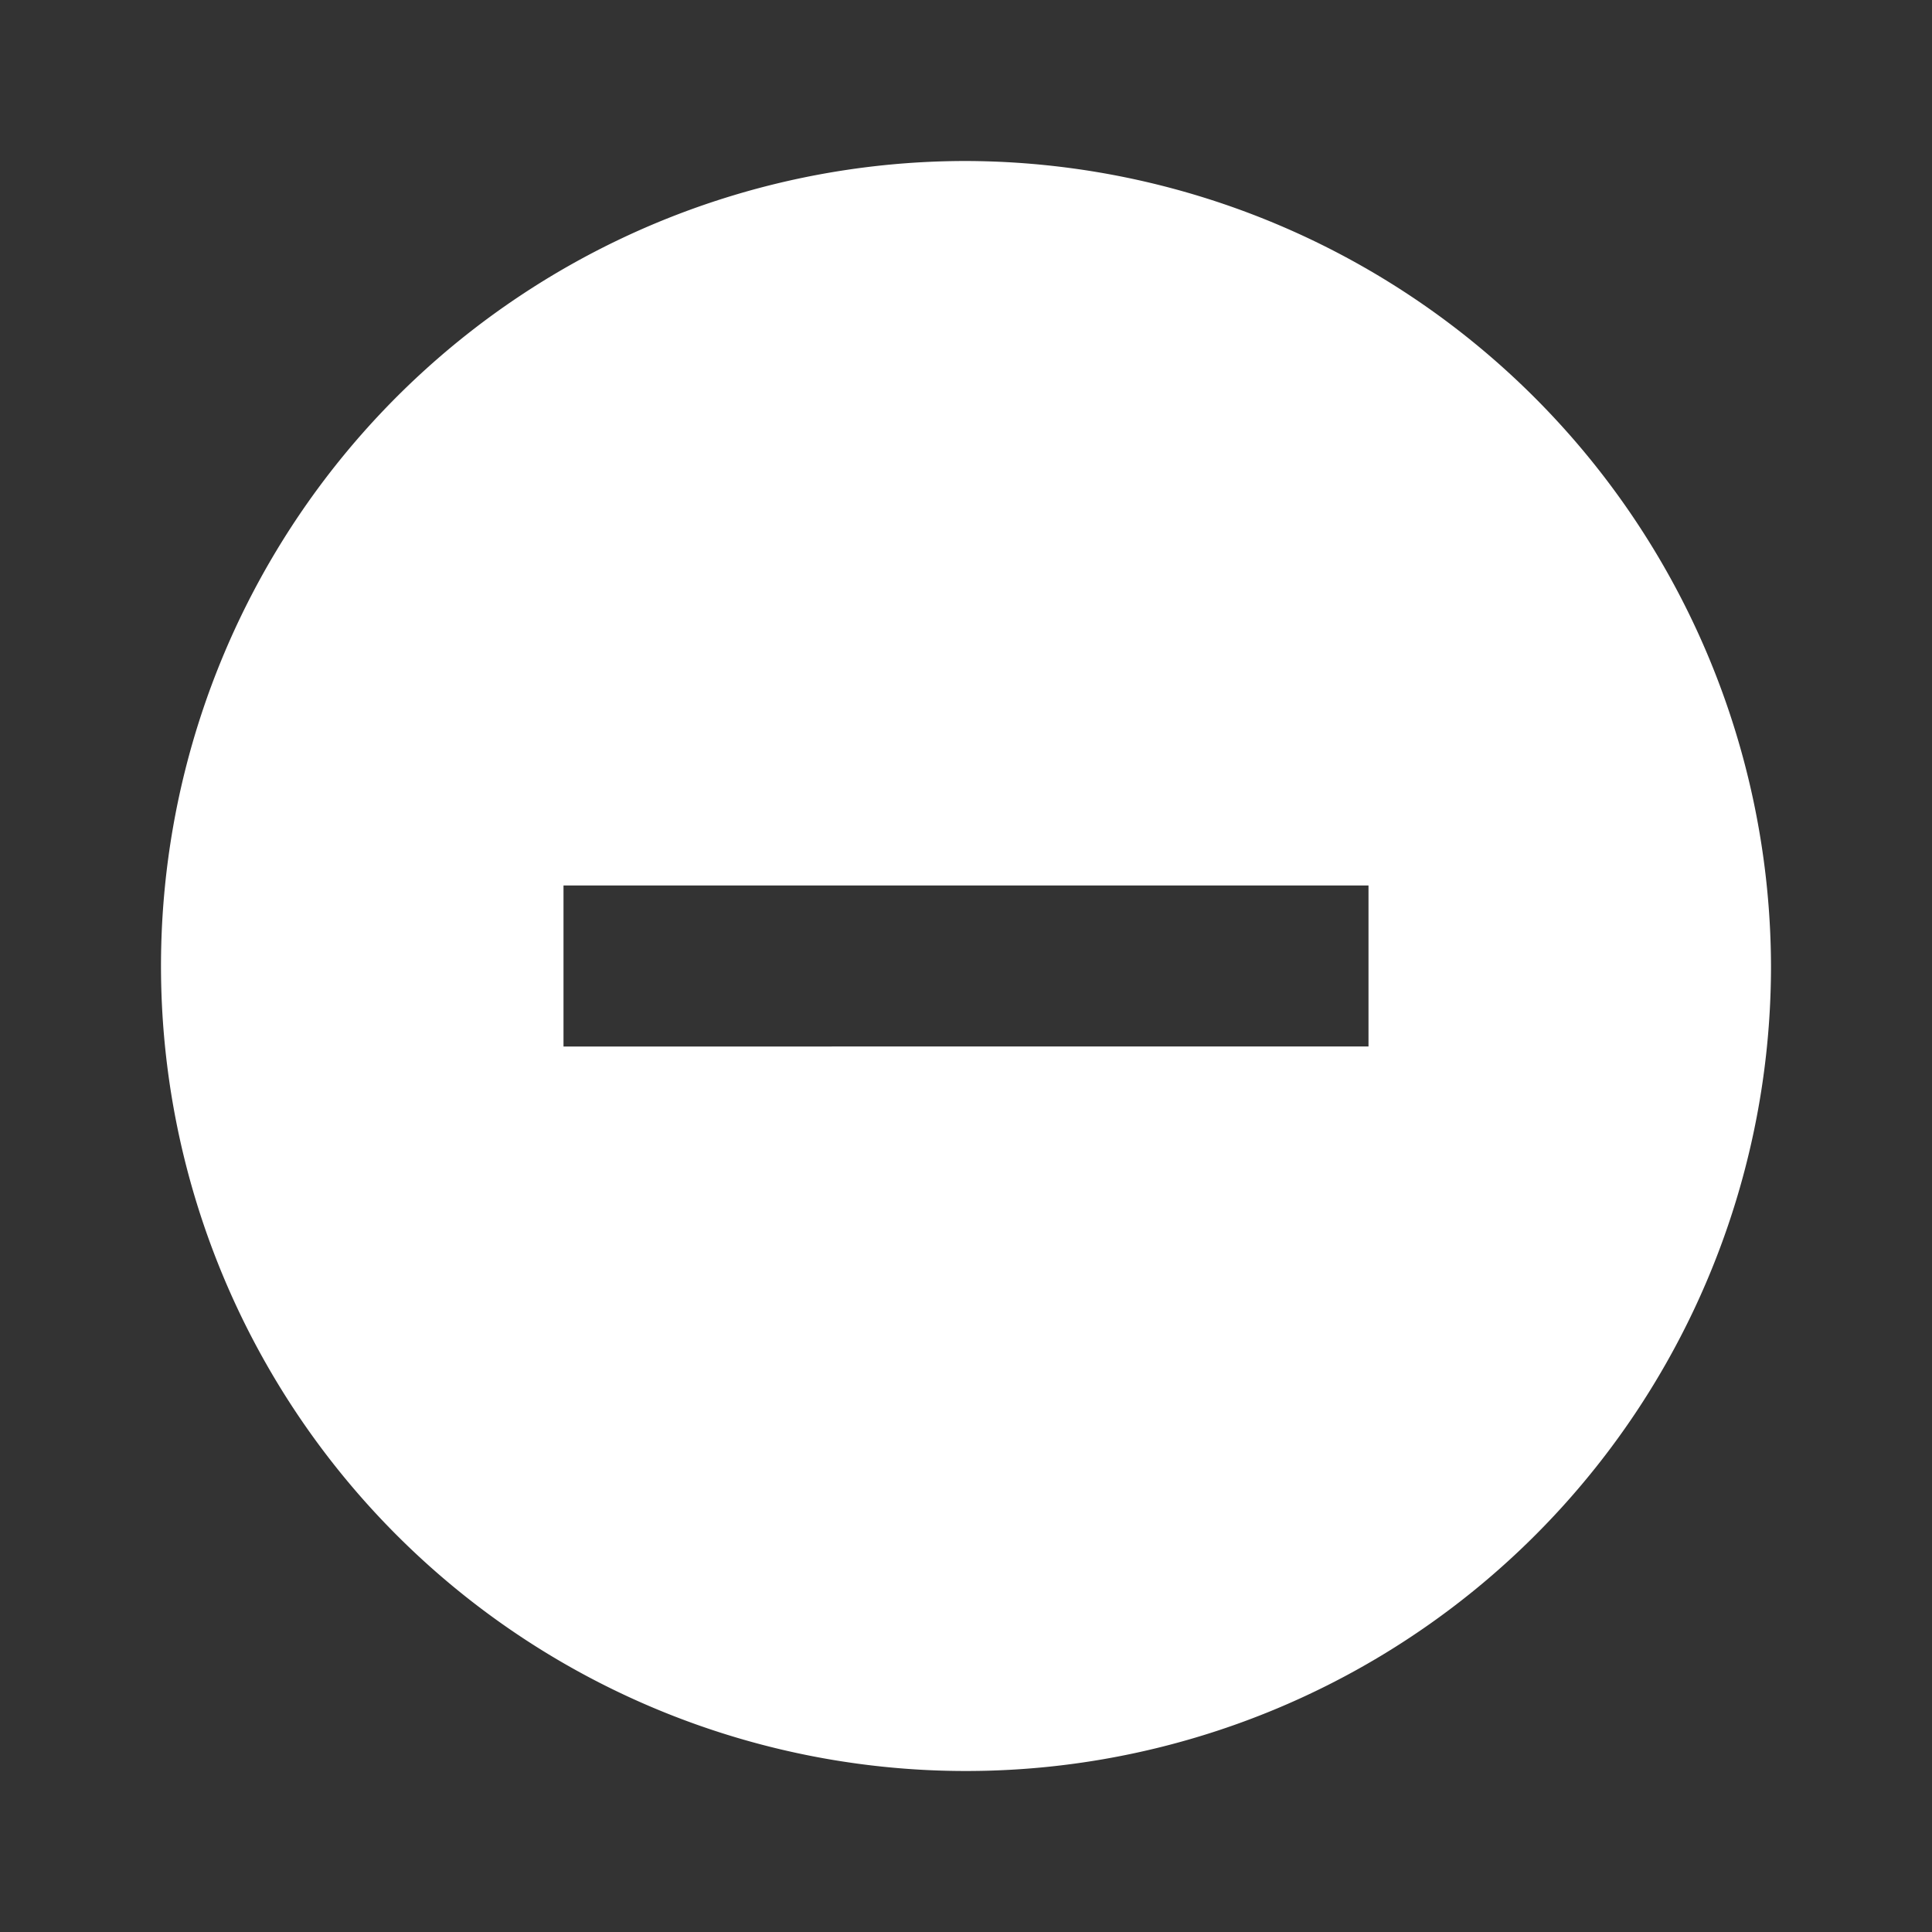 <svg xmlns="http://www.w3.org/2000/svg" viewBox="2230 504 24 24">
  <rect x="2230" y="504" width="24" height="24" fill="#333333" stroke="none"/>
  <defs>
    <style>
      .cls-1 {
        fill: none;
      }

      .cls-2 {
        fill: #fff;
      }
    </style>
  </defs>
  <g id="Group_373" data-name="Group 373" transform="translate(2230 504)">
    <path id="Path_86" data-name="Path 86" class="cls-1" d="M0,0H24V24H0Z"/>
    <path id="Path_87" data-name="Path 87" class="cls-2" d="M12,2A10,10,0,1,0,22,12,10.029,10.029,0,0,0,12,2Zm5,11H7V11H17Z"/>
  </g>
</svg>

